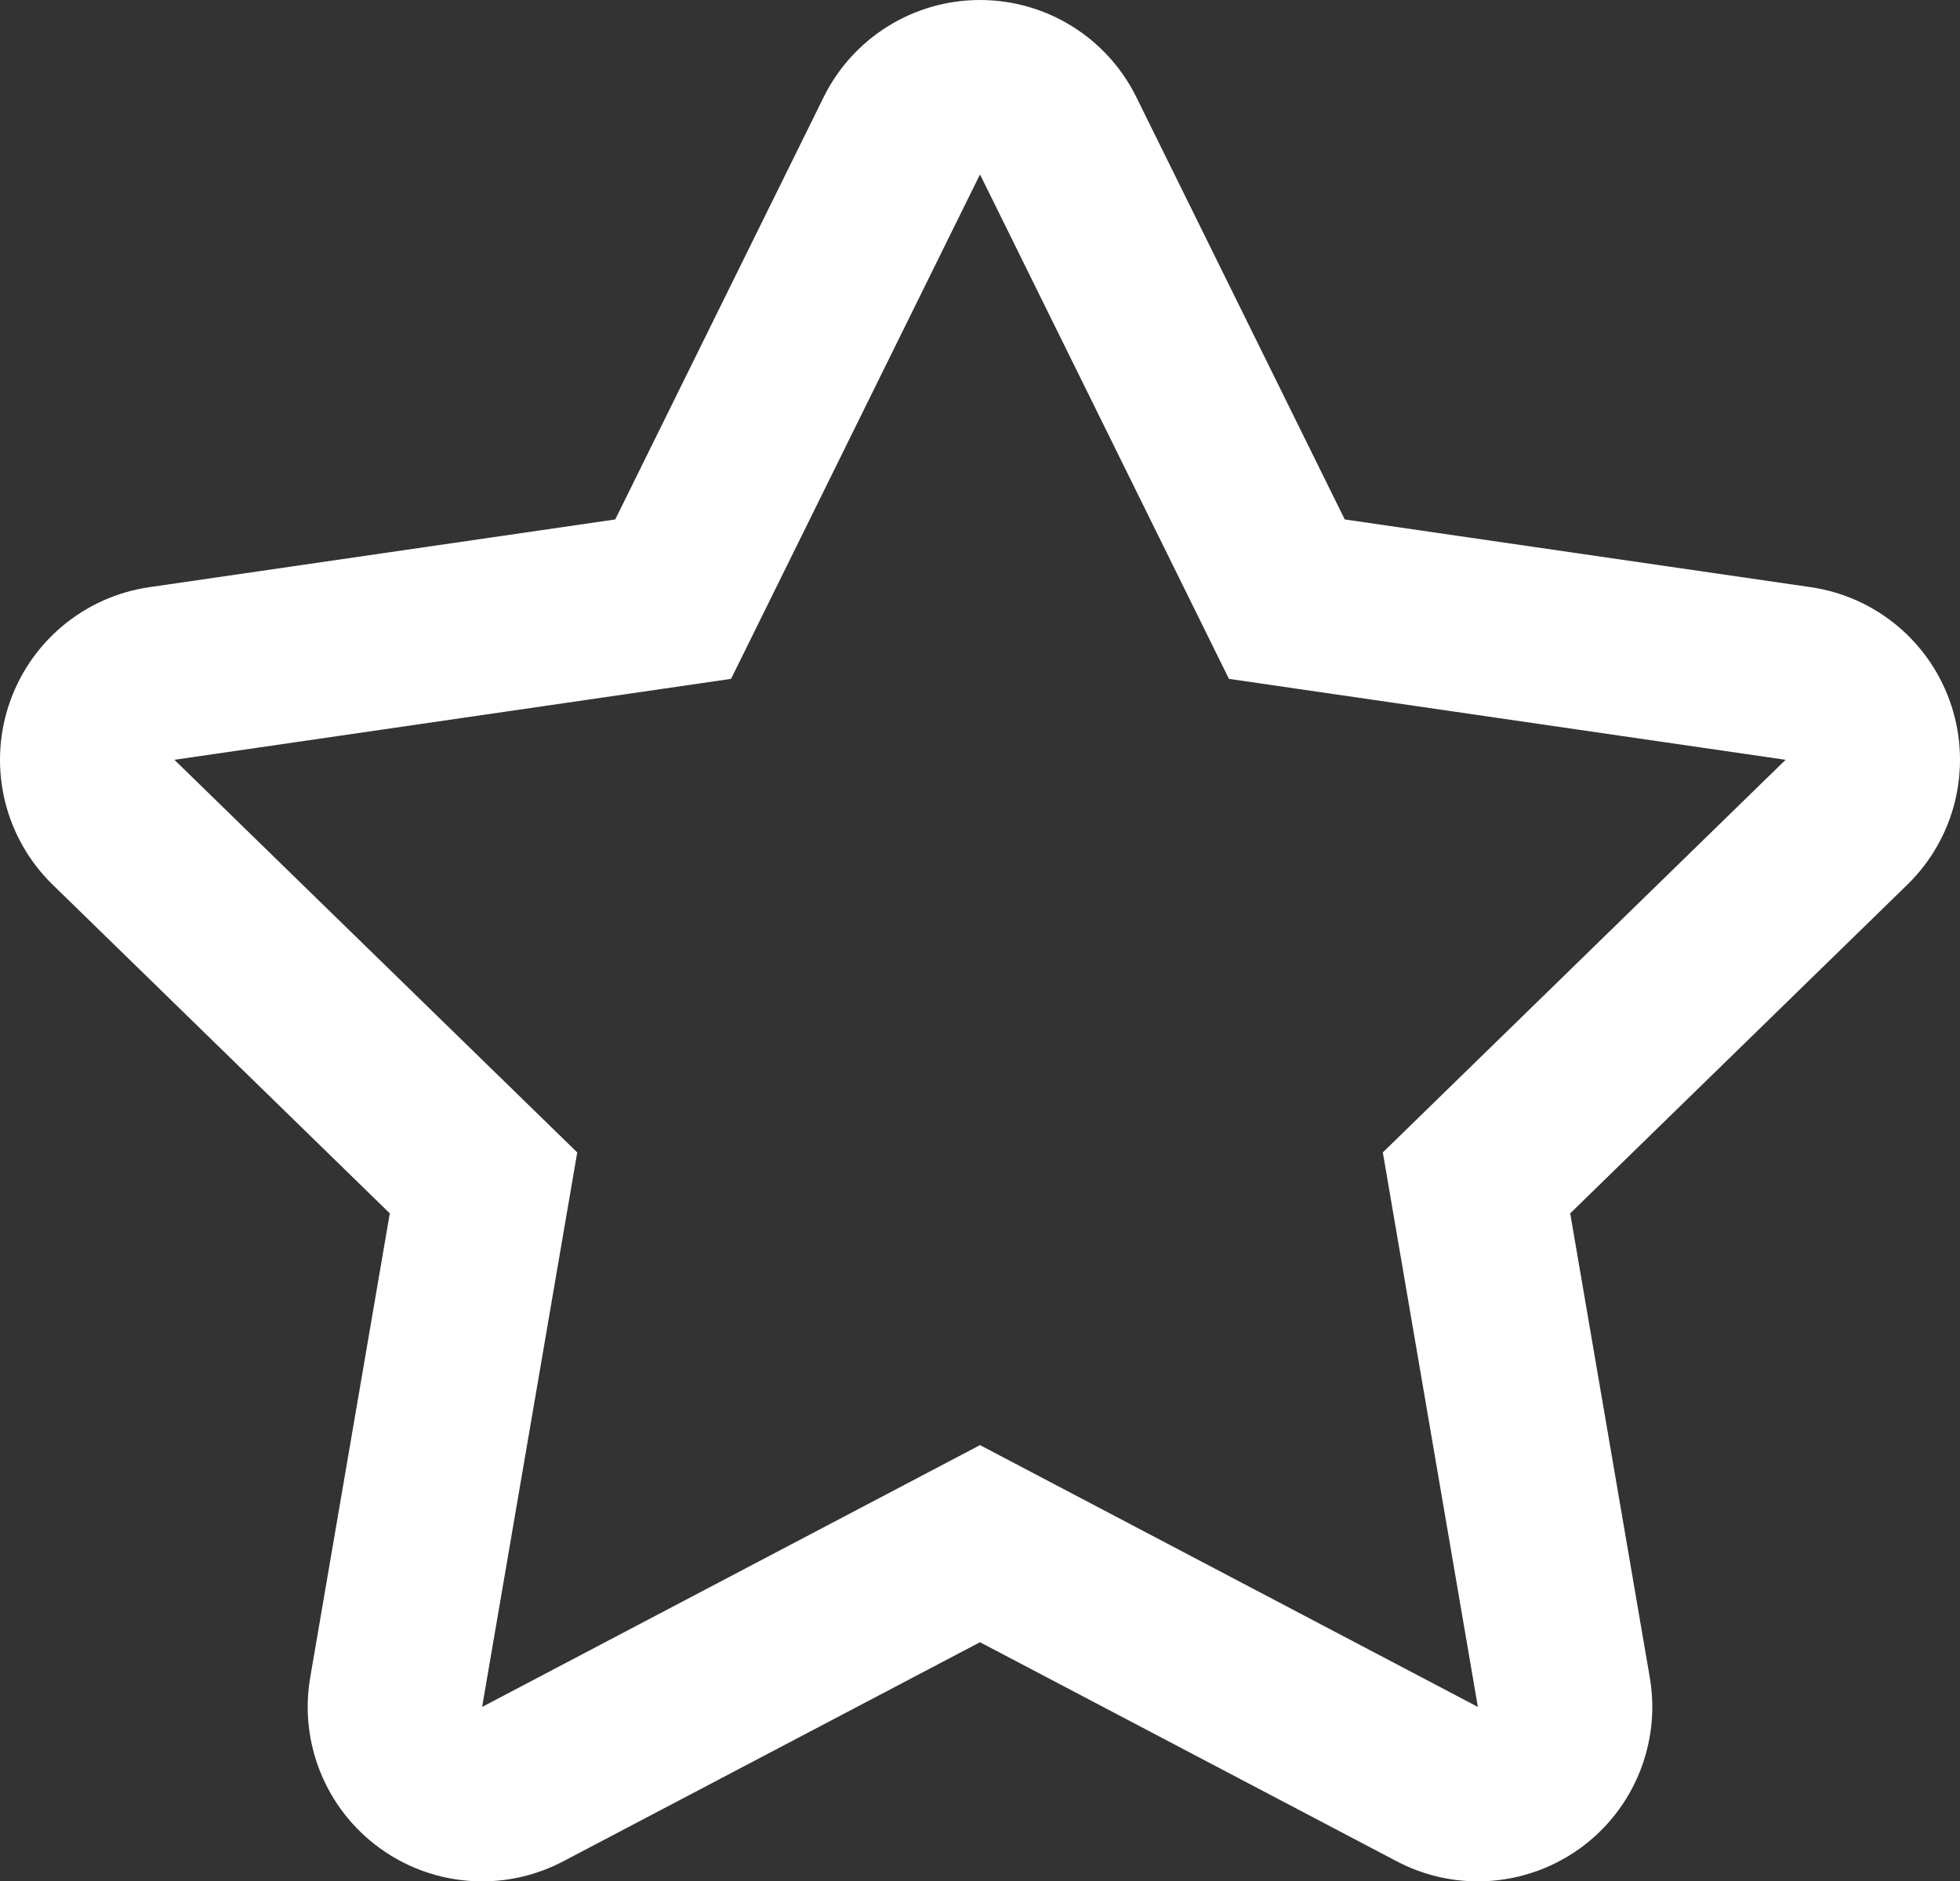 <svg xmlns="http://www.w3.org/2000/svg" width="33.714" height="32.358" viewBox="0 0 33.714 32.358">
  <rect x="0" y="0" width="33.714" height="32.358" fill="#333333" stroke="none"/>
  <g id="Caminho_263" data-name="Caminho 263" transform="translate(-725.848 72.573)" fill="none" stroke-linecap="round" stroke-linejoin="round">
    <path d="M742.705-69.573l4.282,8.676,9.575,1.391-6.929,6.754,1.636,9.536-8.564-4.5-8.564,4.5,1.636-9.536-6.929-6.754,9.575-1.391Z" stroke="none"/>
    <path d="M 742.705 -69.573 L 738.423 -60.897 L 728.848 -59.505 L 735.777 -52.752 L 734.141 -43.215 L 742.705 -47.718 L 751.269 -43.215 L 749.634 -52.752 L 756.562 -59.505 L 746.987 -60.897 L 742.705 -69.573 M 742.705 -72.573 C 743.847 -72.573 744.89 -71.925 745.395 -70.901 L 748.979 -63.639 L 756.994 -62.474 C 758.124 -62.31 759.063 -61.518 759.415 -60.432 C 759.768 -59.346 759.474 -58.154 758.656 -57.357 L 752.857 -51.704 L 754.226 -43.722 C 754.419 -42.597 753.956 -41.459 753.033 -40.788 C 752.51 -40.409 751.891 -40.215 751.269 -40.215 C 750.792 -40.215 750.312 -40.329 749.873 -40.56 L 742.705 -44.328 L 735.537 -40.56 C 735.098 -40.329 734.619 -40.215 734.141 -40.215 C 733.519 -40.215 732.9 -40.408 732.378 -40.788 C 731.454 -41.459 730.991 -42.597 731.184 -43.722 L 732.553 -51.704 L 726.754 -57.357 C 725.936 -58.154 725.642 -59.346 725.995 -60.432 C 726.348 -61.518 727.286 -62.31 728.417 -62.474 L 736.431 -63.639 L 740.015 -70.901 C 740.52 -71.925 741.563 -72.573 742.705 -72.573 Z" stroke="none" fill="#fff"/>
  </g>
</svg>
